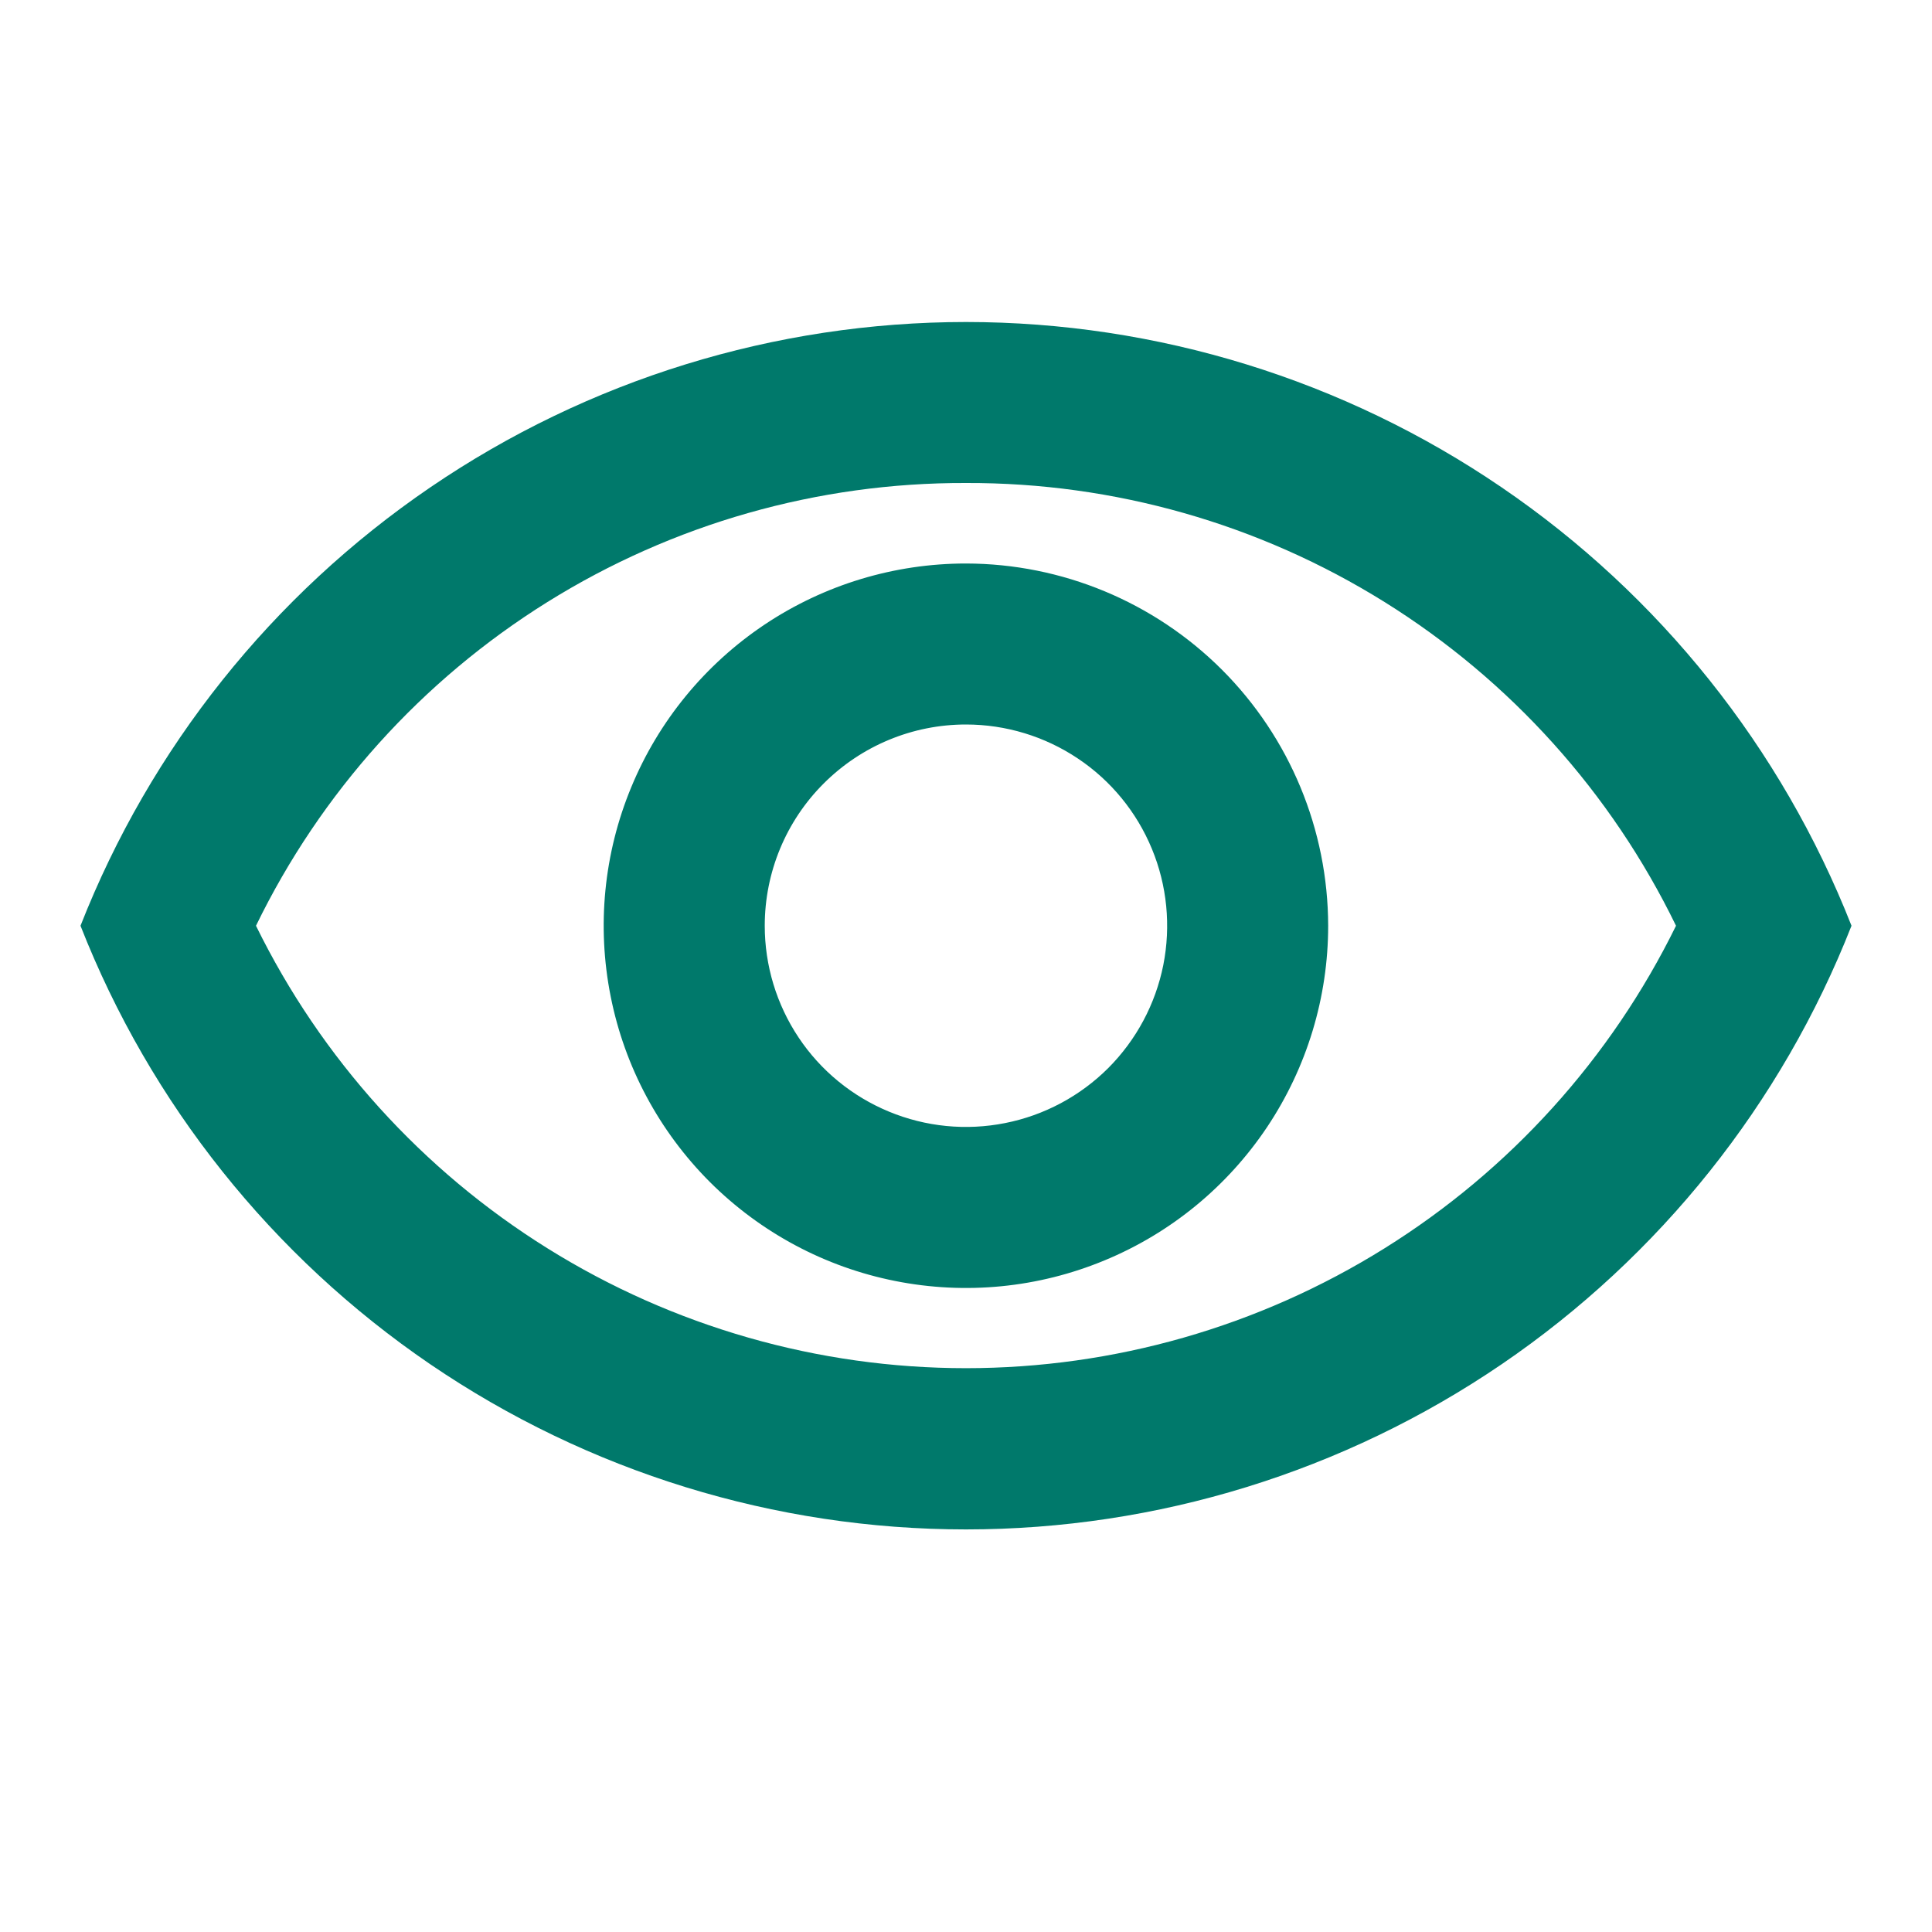 <svg width="24" height="24" viewBox="0 0 24 24" fill="none" xmlns="http://www.w3.org/2000/svg">
<g clip-path="url(#clip0_707_698)">
<g clip-path="url(#clip1_707_698)">
<path d="M12 6C13.839 5.994 15.642 6.507 17.202 7.48C18.762 8.453 20.016 9.846 20.82 11.5C20.011 13.149 18.755 14.538 17.196 15.509C15.637 16.481 13.837 16.996 12 16.996C10.163 16.996 8.363 16.481 6.804 15.509C5.245 14.538 3.989 13.149 3.18 11.5C3.984 9.846 5.238 8.453 6.798 7.48C8.358 6.507 10.161 5.994 12 6V6ZM12 4C9.625 4.001 7.306 4.717 5.344 6.055C3.382 7.393 1.868 9.29 1 11.5C1.867 13.71 3.381 15.608 5.343 16.946C7.305 18.283 9.625 18.999 12 18.999C14.374 18.999 16.694 18.283 18.656 16.946C20.618 15.608 22.132 13.71 23 11.5C22.131 9.29 20.617 7.393 18.655 6.055C16.694 4.717 14.374 4.001 12 4V4ZM12 9C12.494 9 12.978 9.147 13.389 9.422C13.8 9.696 14.12 10.087 14.309 10.544C14.498 11 14.547 11.503 14.451 11.988C14.354 12.473 14.116 12.918 13.767 13.268C13.417 13.617 12.972 13.855 12.487 13.951C12.002 14.048 11.499 13.998 11.043 13.809C10.586 13.62 10.195 13.3 9.921 12.889C9.646 12.477 9.5 11.994 9.5 11.5C9.5 10.837 9.763 10.201 10.232 9.733C10.701 9.264 11.336 9 11.999 9H12ZM11.999 7C11.109 7 10.239 7.264 9.499 7.758C8.759 8.253 8.182 8.955 7.842 9.778C7.501 10.6 7.412 11.505 7.586 12.378C7.759 13.251 8.188 14.052 8.817 14.682C9.447 15.311 10.248 15.74 11.121 15.913C11.994 16.087 12.899 15.998 13.721 15.657C14.544 15.317 15.246 14.74 15.741 14C16.235 13.26 16.499 12.39 16.499 11.5C16.497 10.307 16.023 9.164 15.18 8.32C14.336 7.477 13.193 7.002 12 7H11.999Z" fill="#00796B"/>
</g>
</g>
<defs>
<clipPath id="clip0_707_698">
<rect width="24" height="24" fill="white"/>
</clipPath>
<clipPath id="clip1_707_698">
<rect width="24" height="24" fill="white"/>
</clipPath>
</defs>
</svg>
